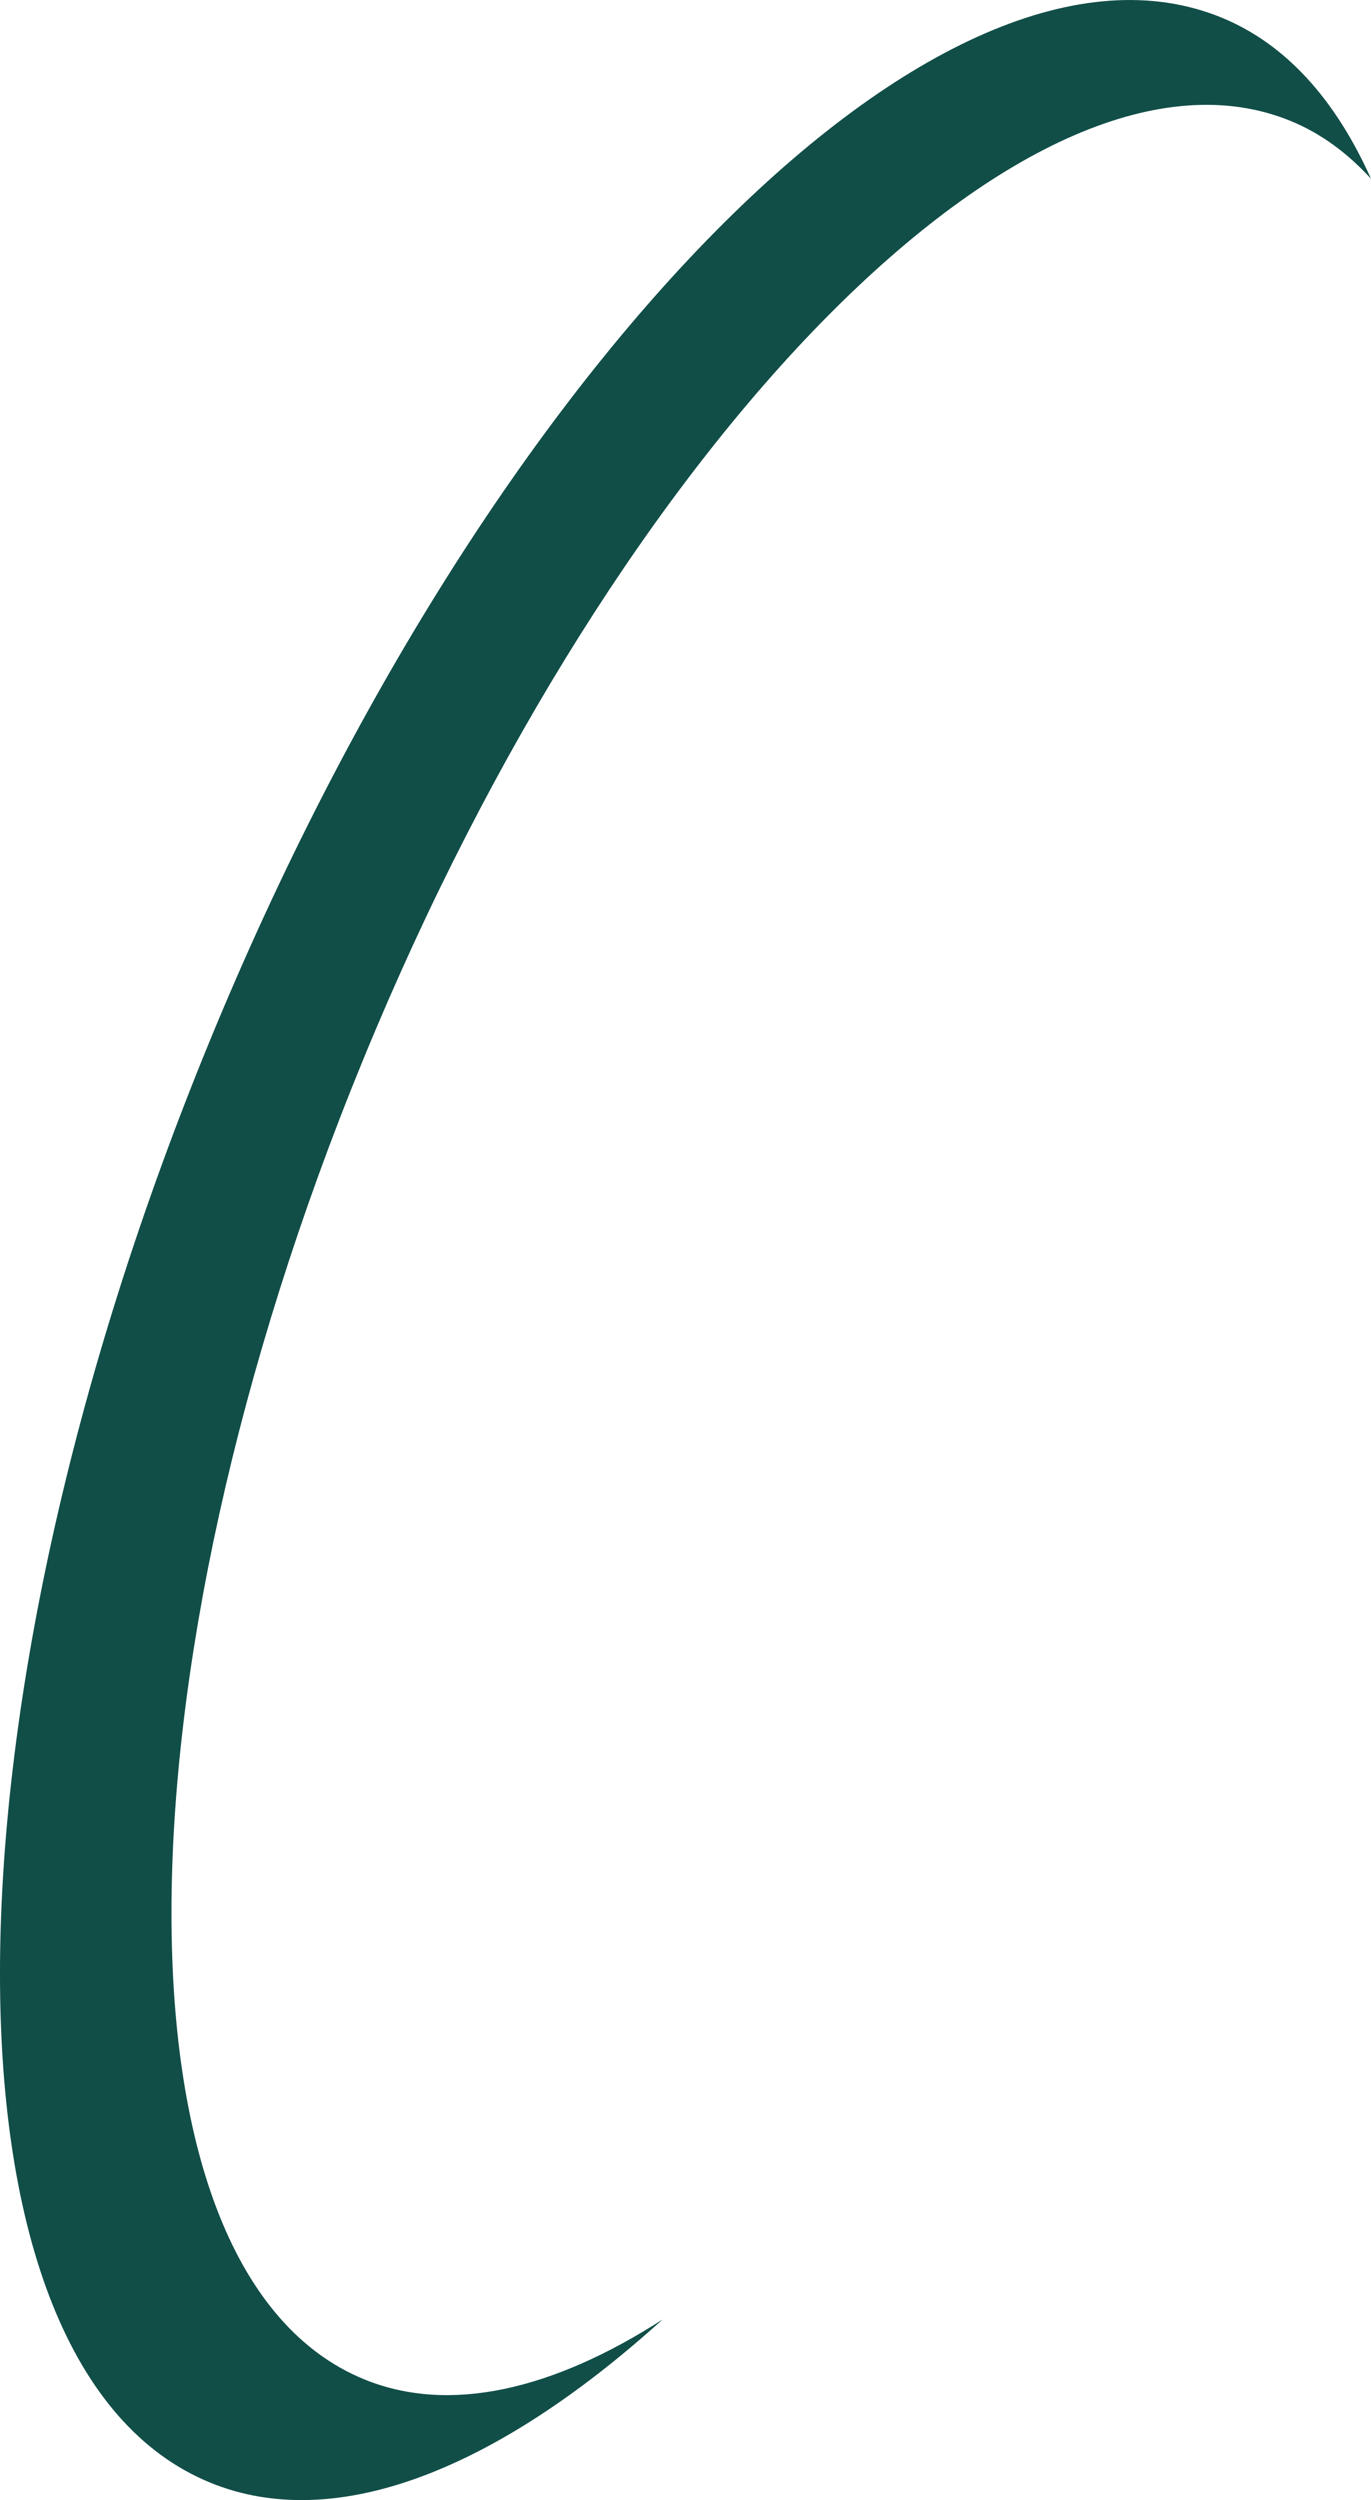 <svg version="1.1" id="图层_1" x="0px" y="0px" width="84.294px" height="153.624px" viewBox="0 0 84.294 153.624" enable-background="new 0 0 84.294 153.624" xml:space="preserve" xmlns="http://www.w3.org/2000/svg" xmlns:xlink="http://www.w3.org/1999/xlink" xmlns:xml="http://www.w3.org/XML/1998/namespace">
  <path fill="#114E48" d="M22.373,146.195c-15.758-6.472-15.775-42.781-0.038-81.098C38.072,26.779,63.604,0.964,79.361,7.436
	c1.872,0.769,3.506,1.986,4.934,3.551c-2.143-4.789-5.174-8.258-9.178-9.901C57.918-5.979,30.049,22.199,12.871,64.024
	s-17.159,81.457,0.041,88.521c7.758,3.187,17.689-0.849,27.828-10.021C34.016,146.844,27.643,148.359,22.373,146.195z" class="color c1"/>
</svg>